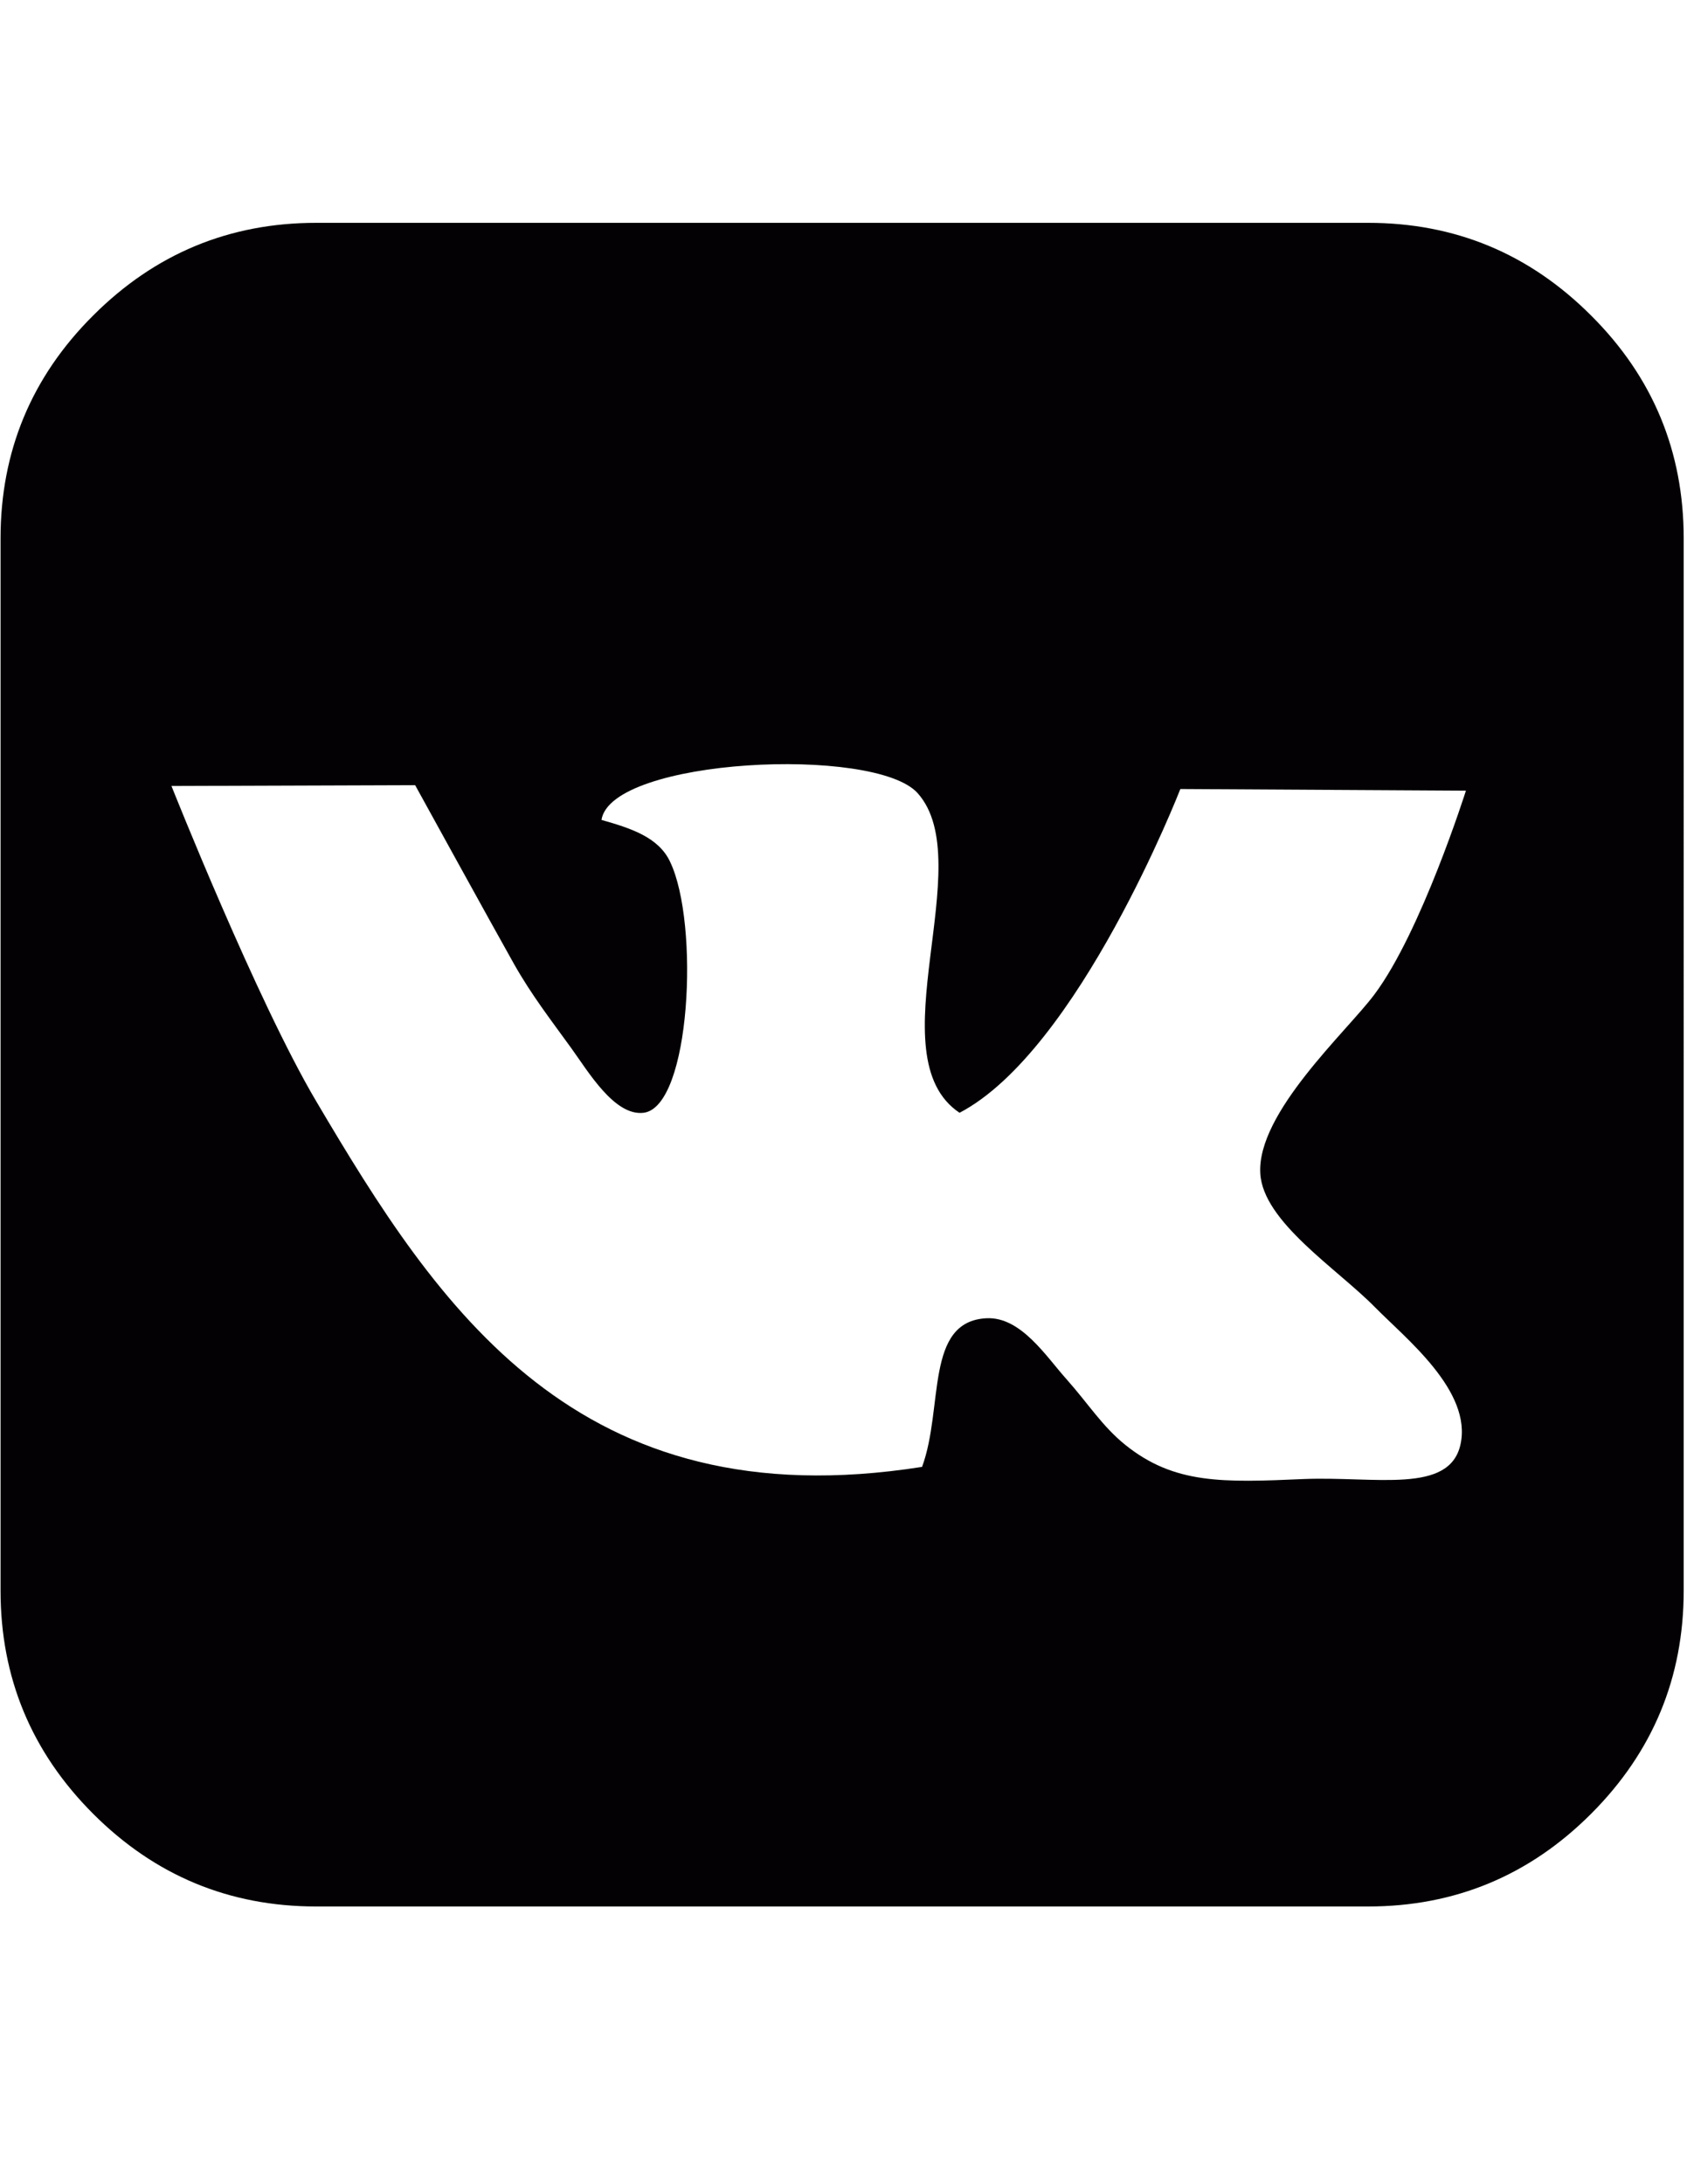 <svg xmlns="http://www.w3.org/2000/svg" width="612" height="792" viewBox="0 0 612 792"><path d="M498.7 473.9c11.2 11.4 35.5 30.5 31.1 50 -4.1 17.9-30.7 11.4-56.7 12.4 -29.6 1.3-47.1 1.9-64.9-12.4 -8.4-6.8-13.3-14.8-21.3-23.8 -7.3-8.1-16.5-22.7-29-22.1 -22.5 1.1-15.5 32.5-23.4 53.9C209.3 551.6 159 474.3 114.7 399.3c-21.5-36.3-52.5-114.3-52.5-114.3l88.4-0.3c0 0 28.4 51.6 35.9 64.9 6.4 11.3 13.4 20.3 20.7 30.4 6.1 8.4 15.7 24.8 26.3 23.5 17.1-2.2 20.3-68.7 9.6-91 -4.2-9-14.4-12.2-24.9-15.2 3.5-22.4 99.2-27 114.7-9.7 22.5 25.2-15.5 95.4 15.2 115.9 43.2-22.6 80.1-117.4 80.1-117.4l103.6 0.6c0 0-16.2 51.2-33.2 73.9 -9.9 13.3-42.7 42.9-41.4 64.9C458.2 443 484.9 459.9 498.7 473.9zM577.2 114.4c-22.4-22.4-49.3-33.6-80.9-33.6H114.7c-31.5 0-58.5 11.2-80.9 33.6C11.4 136.7 0.2 163.7 0.2 195.2v381.6c0 31.5 11.2 58.5 33.6 80.9 22.4 22.4 49.4 33.6 80.9 33.6h381.6c31.5 0 58.5-11.2 80.9-33.6 22.4-22.4 33.6-49.4 33.6-80.9V195.2C610.8 163.7 599.6 136.7 577.2 114.4z" fill="#030104"/></svg>